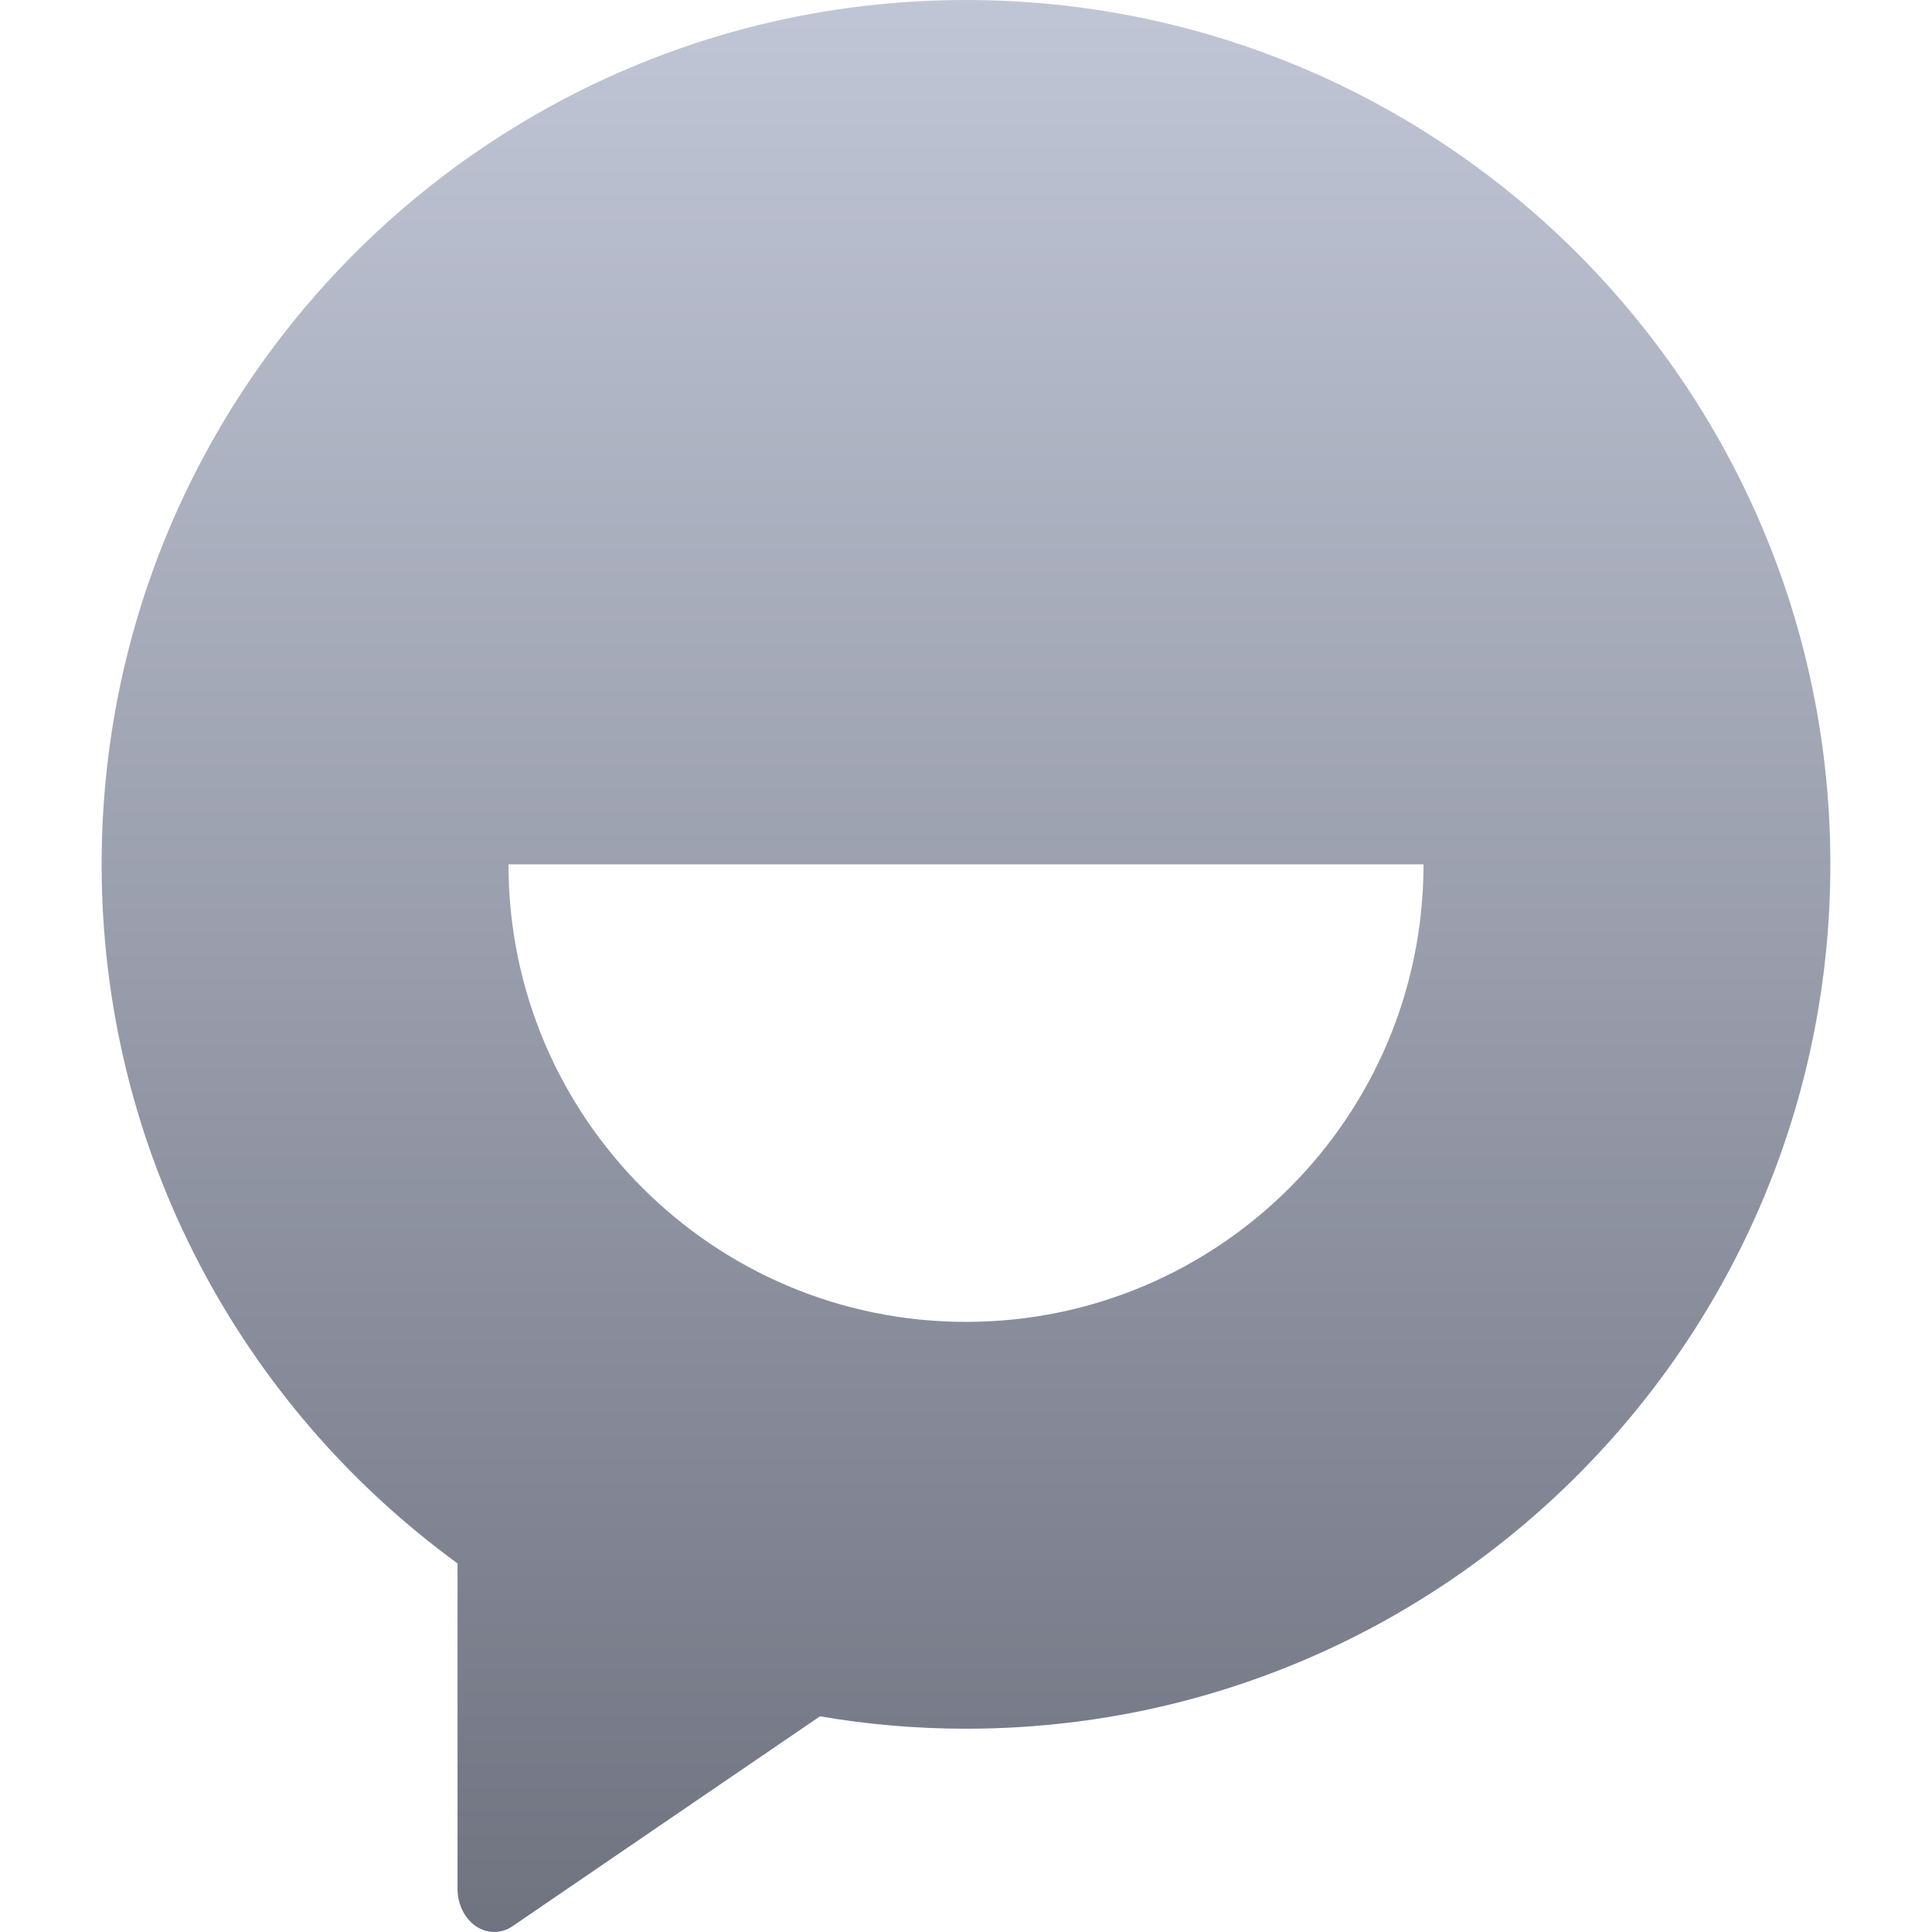 <svg xmlns="http://www.w3.org/2000/svg" xmlns:xlink="http://www.w3.org/1999/xlink" width="64" height="64" viewBox="0 0 64 64" version="1.1"><defs><linearGradient id="linear0" gradientUnits="userSpaceOnUse" x1="0" y1="0" x2="0" y2="1" gradientTransform="matrix(57.266,0,0,64,3.367,0)"><stop offset="0" style="stop-color:#c1c6d6;stop-opacity:1;"/><stop offset="1" style="stop-color:#6f7380;stop-opacity:1;"/></linearGradient></defs><g id="surface1"><path style=" stroke:none;fill-rule:evenodd;fill:url(#linear0);" d="M 15.156 51.789 C 8.012 46.586 3.367 38.148 3.367 28.633 C 3.367 12.82 16.188 0 32 0 C 47.812 0 60.633 12.82 60.633 28.633 C 60.633 44.445 47.812 57.266 32 57.266 C 30.352 57.266 28.734 57.125 27.164 56.855 L 22.926 59.746 L 16.977 63.809 C 16.602 64.062 16.141 64.062 15.766 63.809 C 15.387 63.551 15.156 63.078 15.156 62.566 Z M 16.844 28.633 L 47.156 28.633 C 47.156 37.004 40.371 43.789 32 43.789 C 23.629 43.789 16.844 37.004 16.844 28.633 Z M 16.844 28.633 "/></g></svg>
